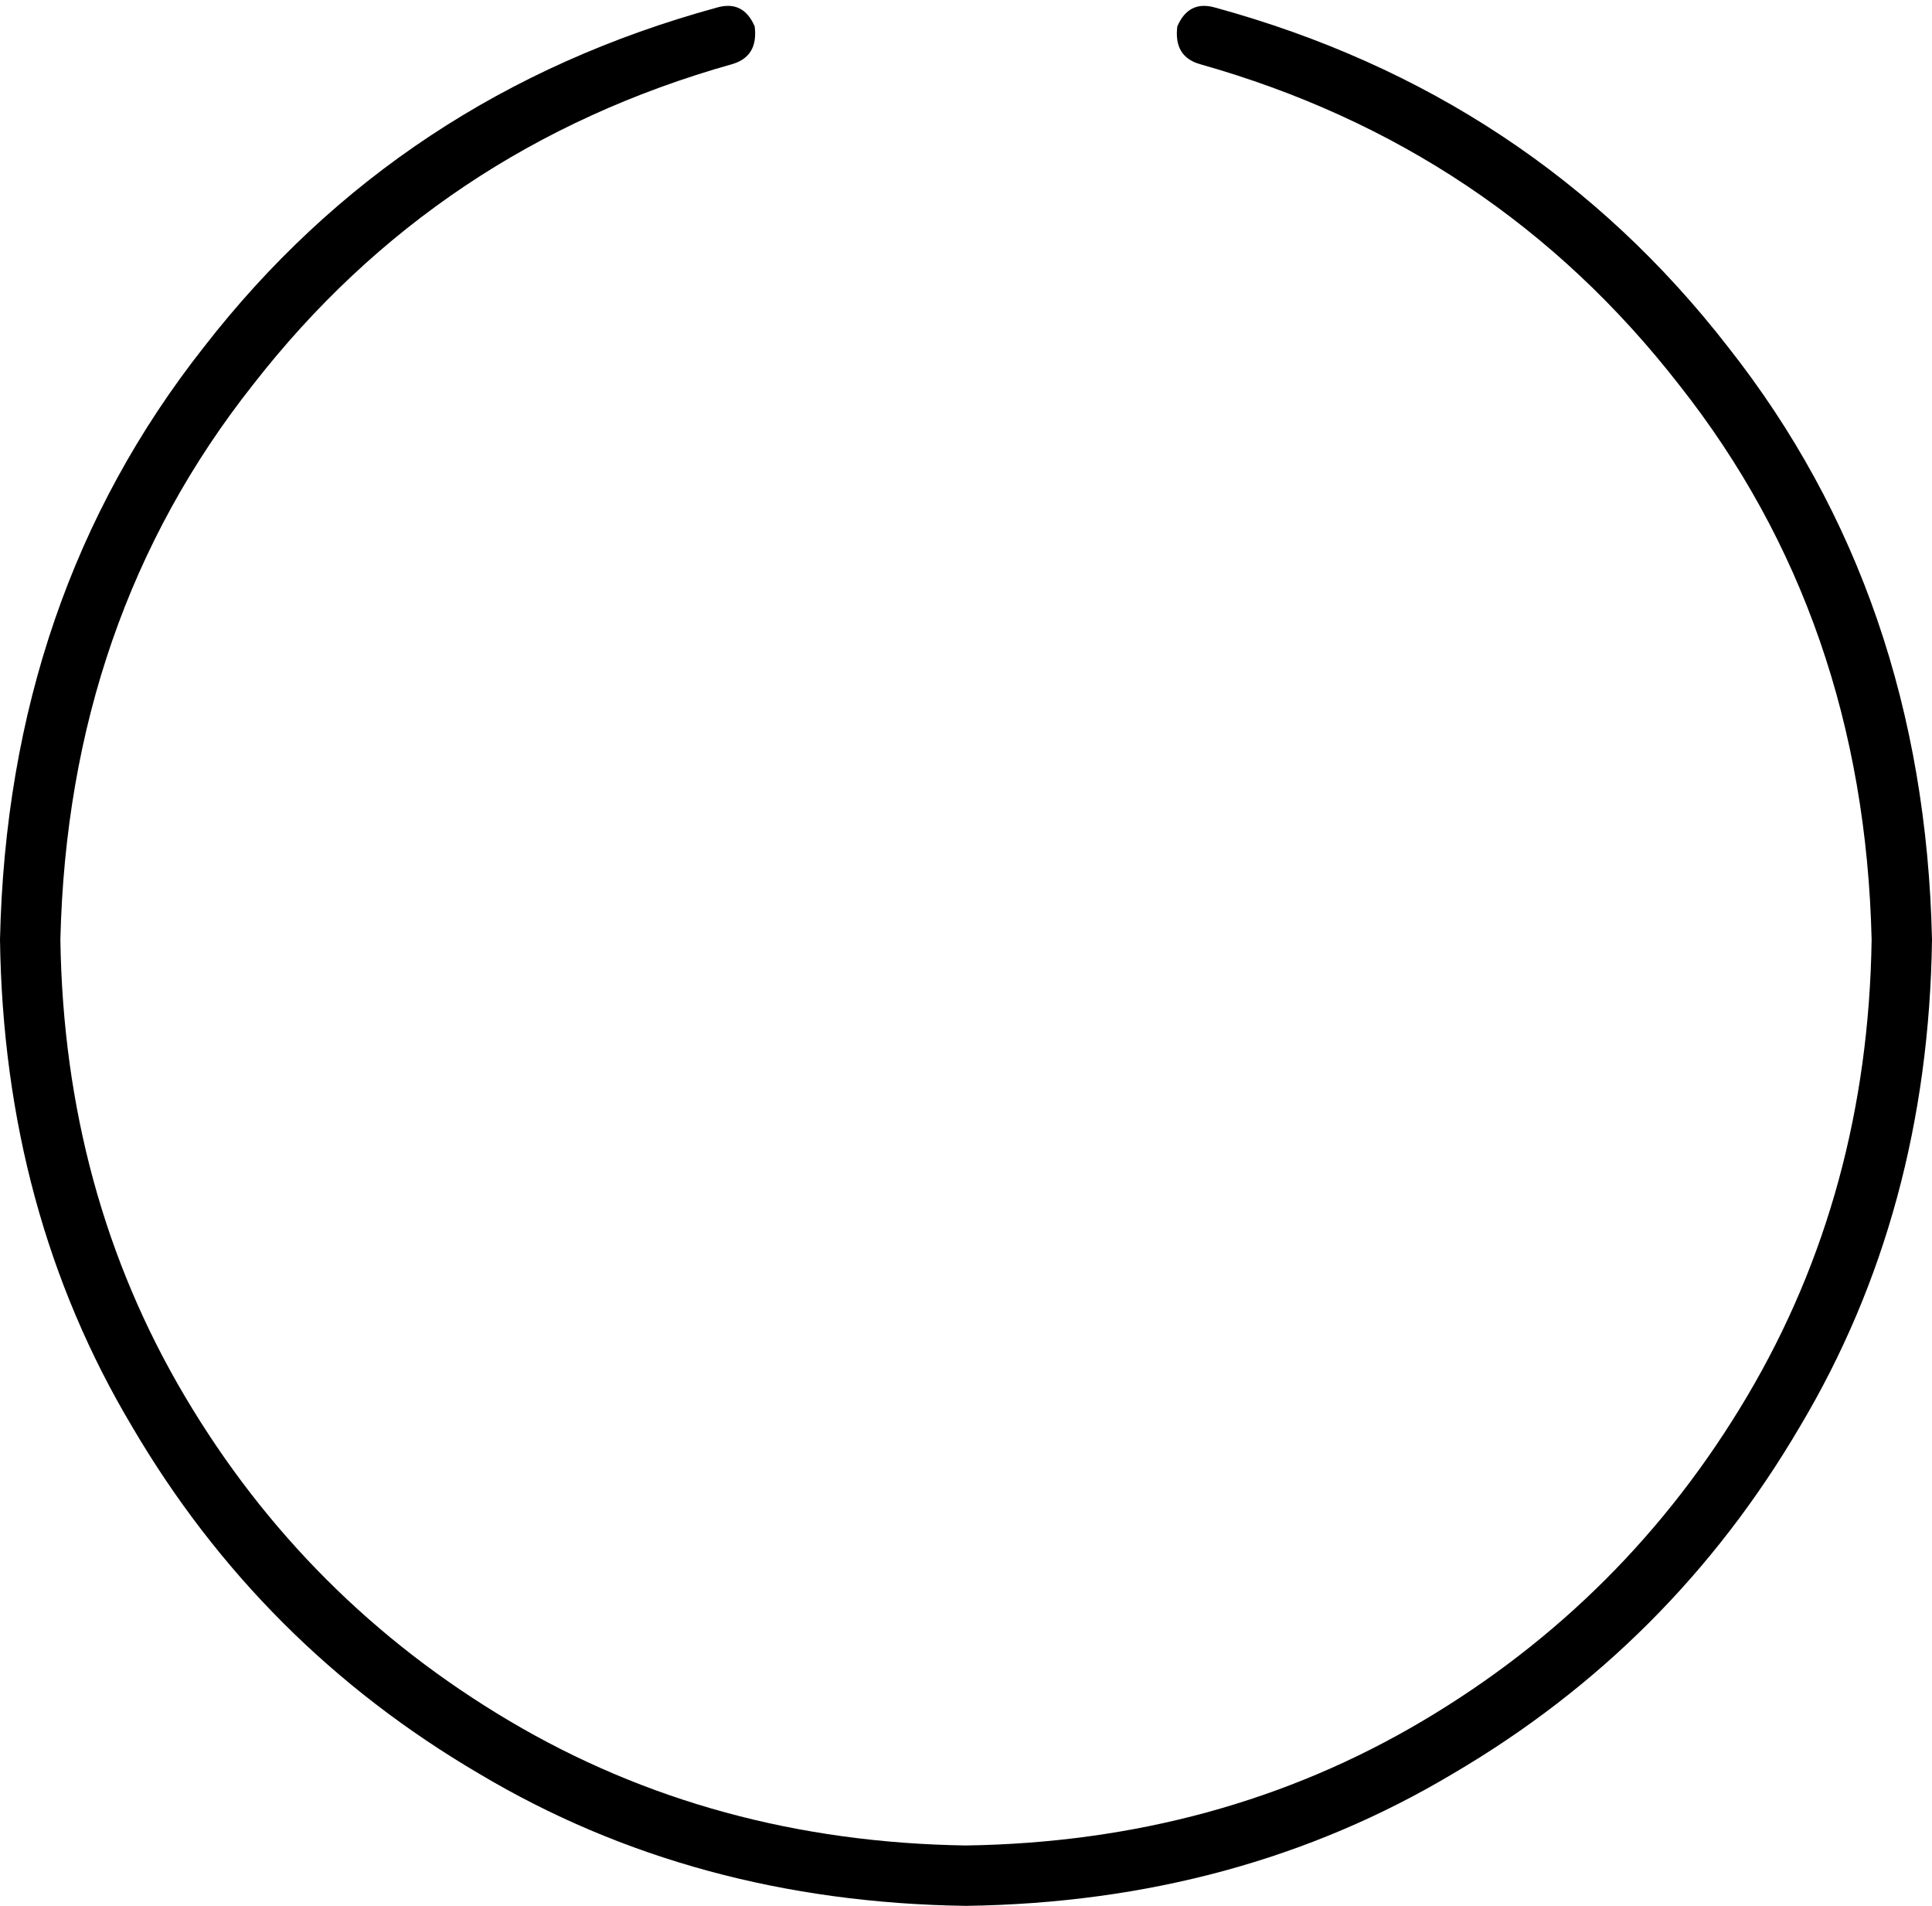<svg viewBox="0 0 512 505">
  <path
    d="M 200 7 Q 201 15 194 17 Q 116 39 67 102 Q 18 164 16 249 Q 17 316 49 370 Q 81 424 135 456 Q 189 488 256 489 Q 323 488 377 456 Q 431 424 463 370 Q 495 316 496 249 Q 494 164 445 102 Q 396 39 318 17 Q 311 15 312 7 Q 315 0 322 2 Q 406 25 458 92 Q 510 158 512 249 Q 511 321 477 378 Q 443 436 385 470 Q 328 504 256 505 Q 184 504 127 470 Q 69 436 35 378 Q 1 321 0 249 Q 2 158 54 92 Q 106 25 190 2 Q 197 0 200 7 L 200 7 Z"
  />
</svg>